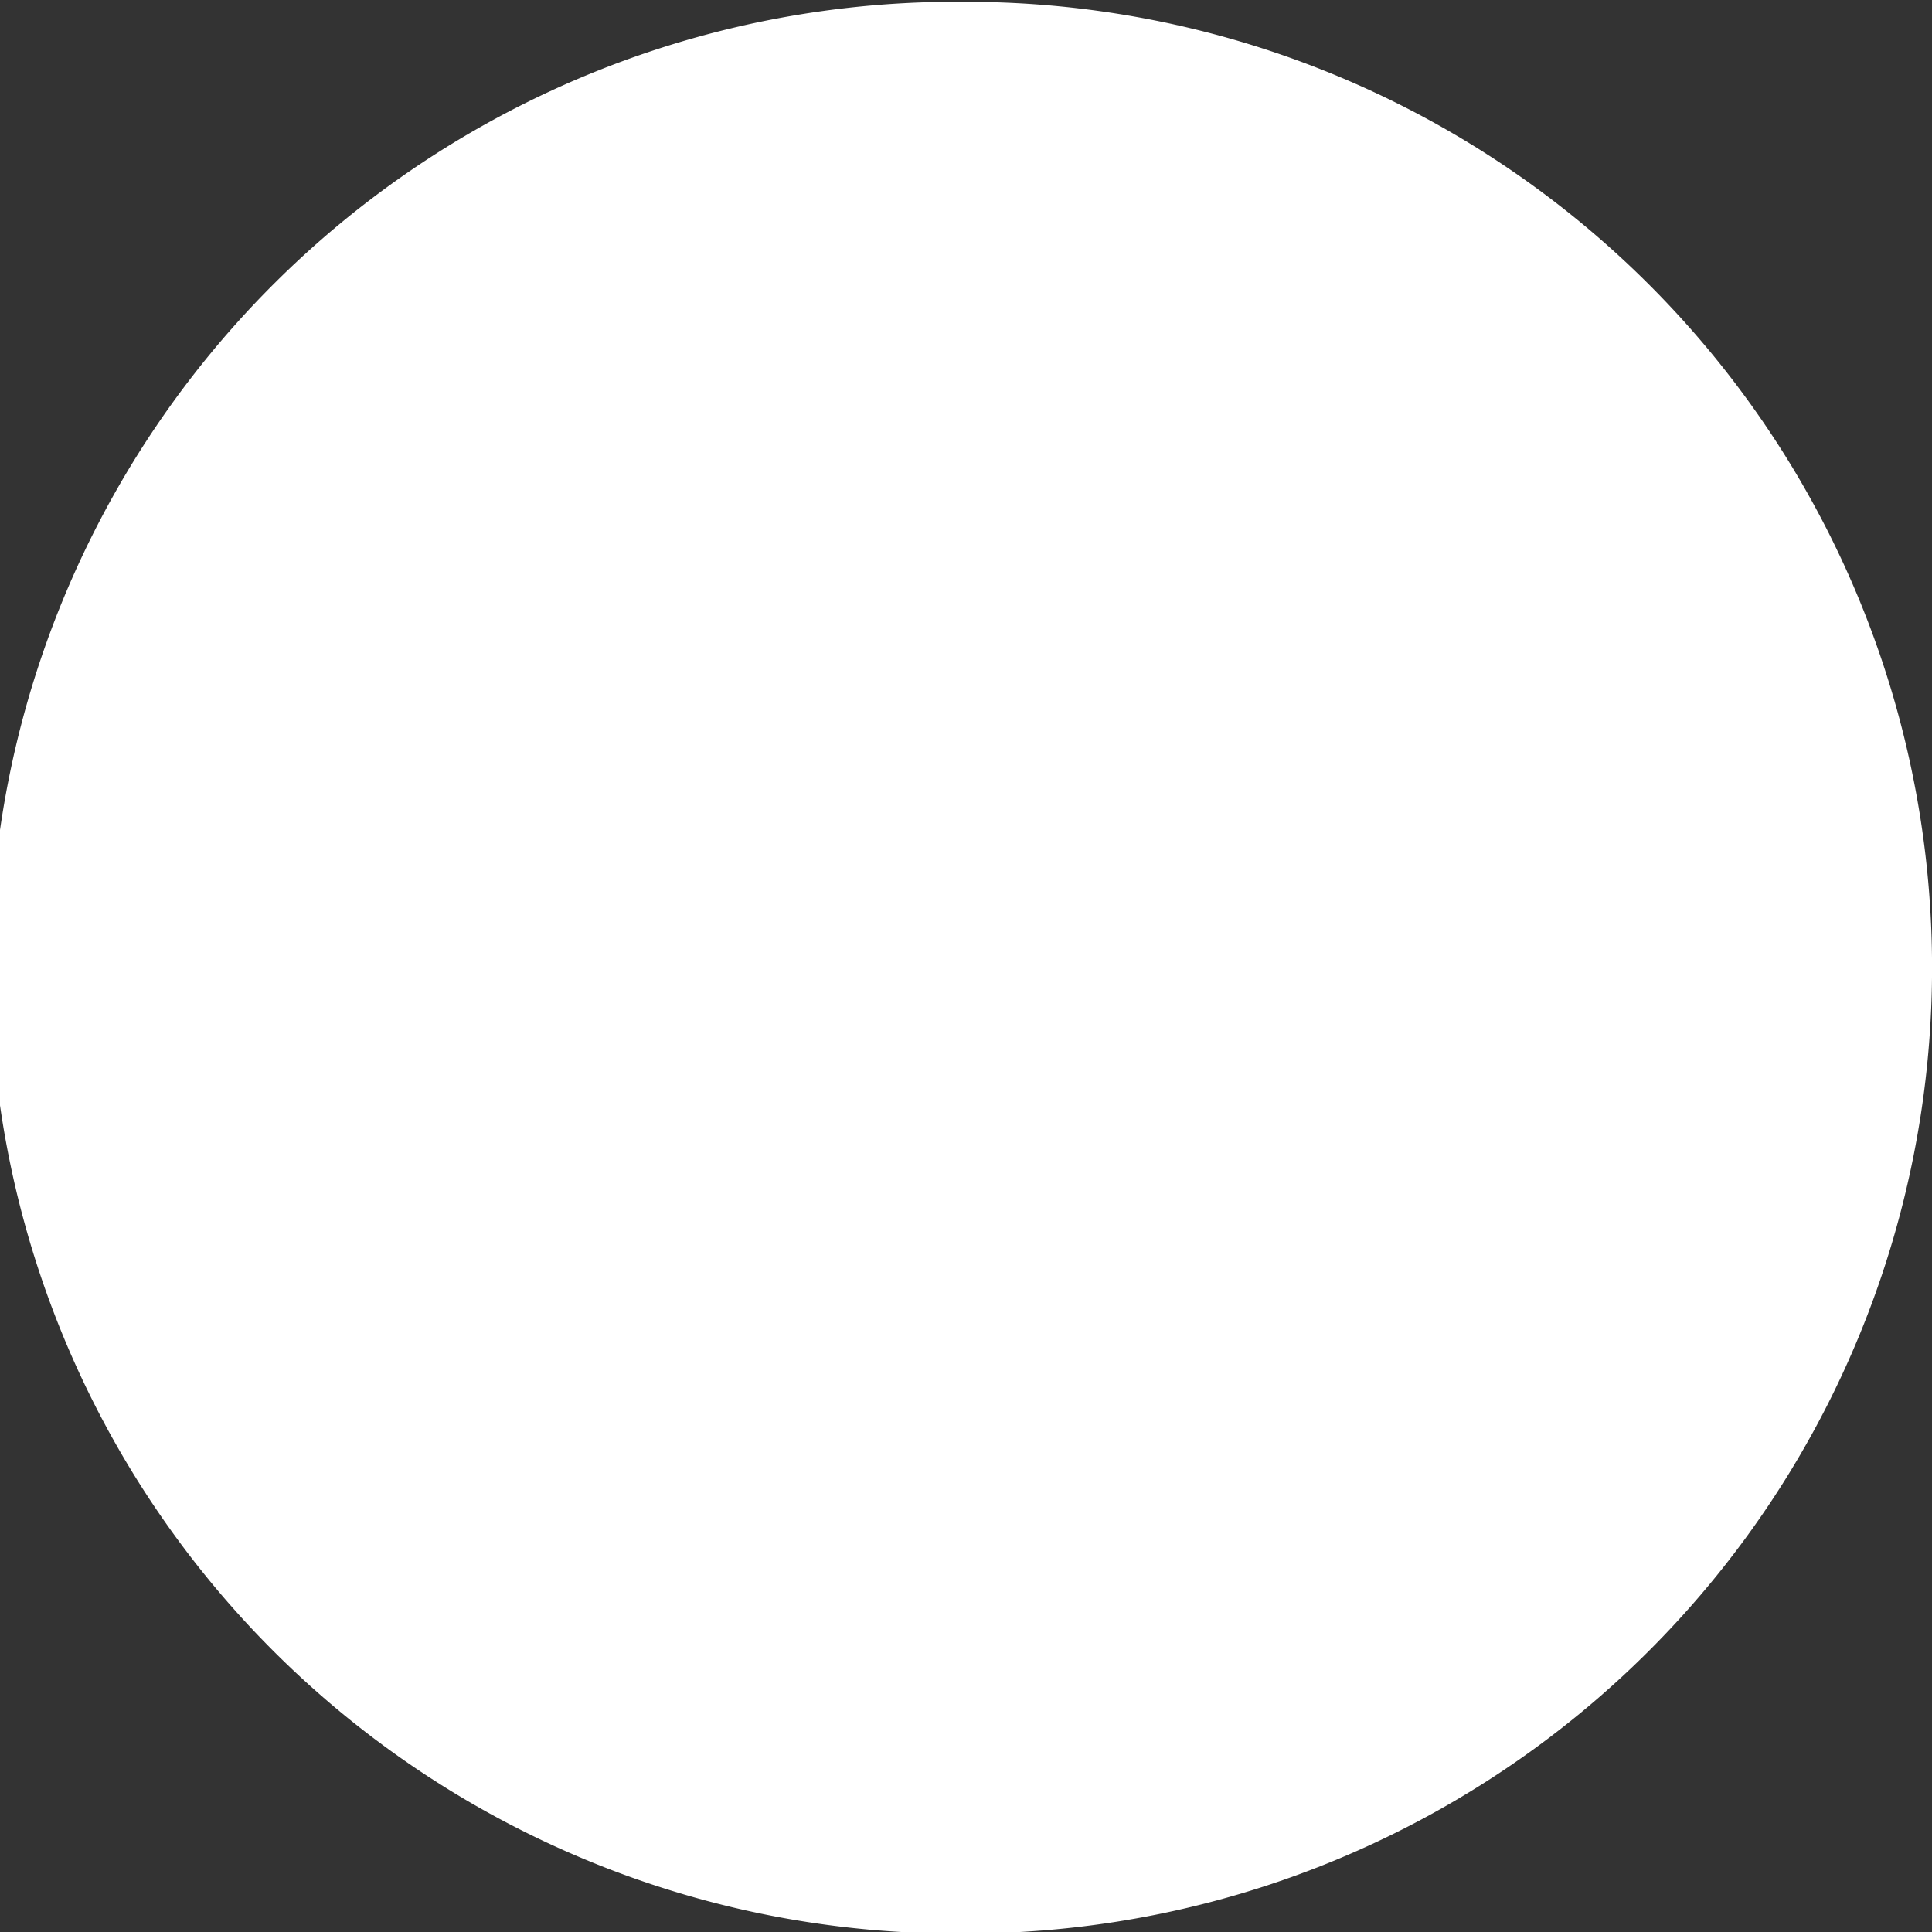 <svg xmlns="http://www.w3.org/2000/svg" xmlns:xlink="http://www.w3.org/1999/xlink" width="18" height="18" viewBox="0 0 18 18"><rect x="0" y="0" width="18" height="18" fill="#333333" stroke="none"/><defs><path id="nqrba" d="M685.002 431.017a8.998 8.998 0 1 1 0 17.997 8.999 8.999 0 1 1 0-17.997z"/></defs><g><g transform="translate(-676 -431)"><use fill="#fff" xlink:href="#nqrba"/></g></g></svg>